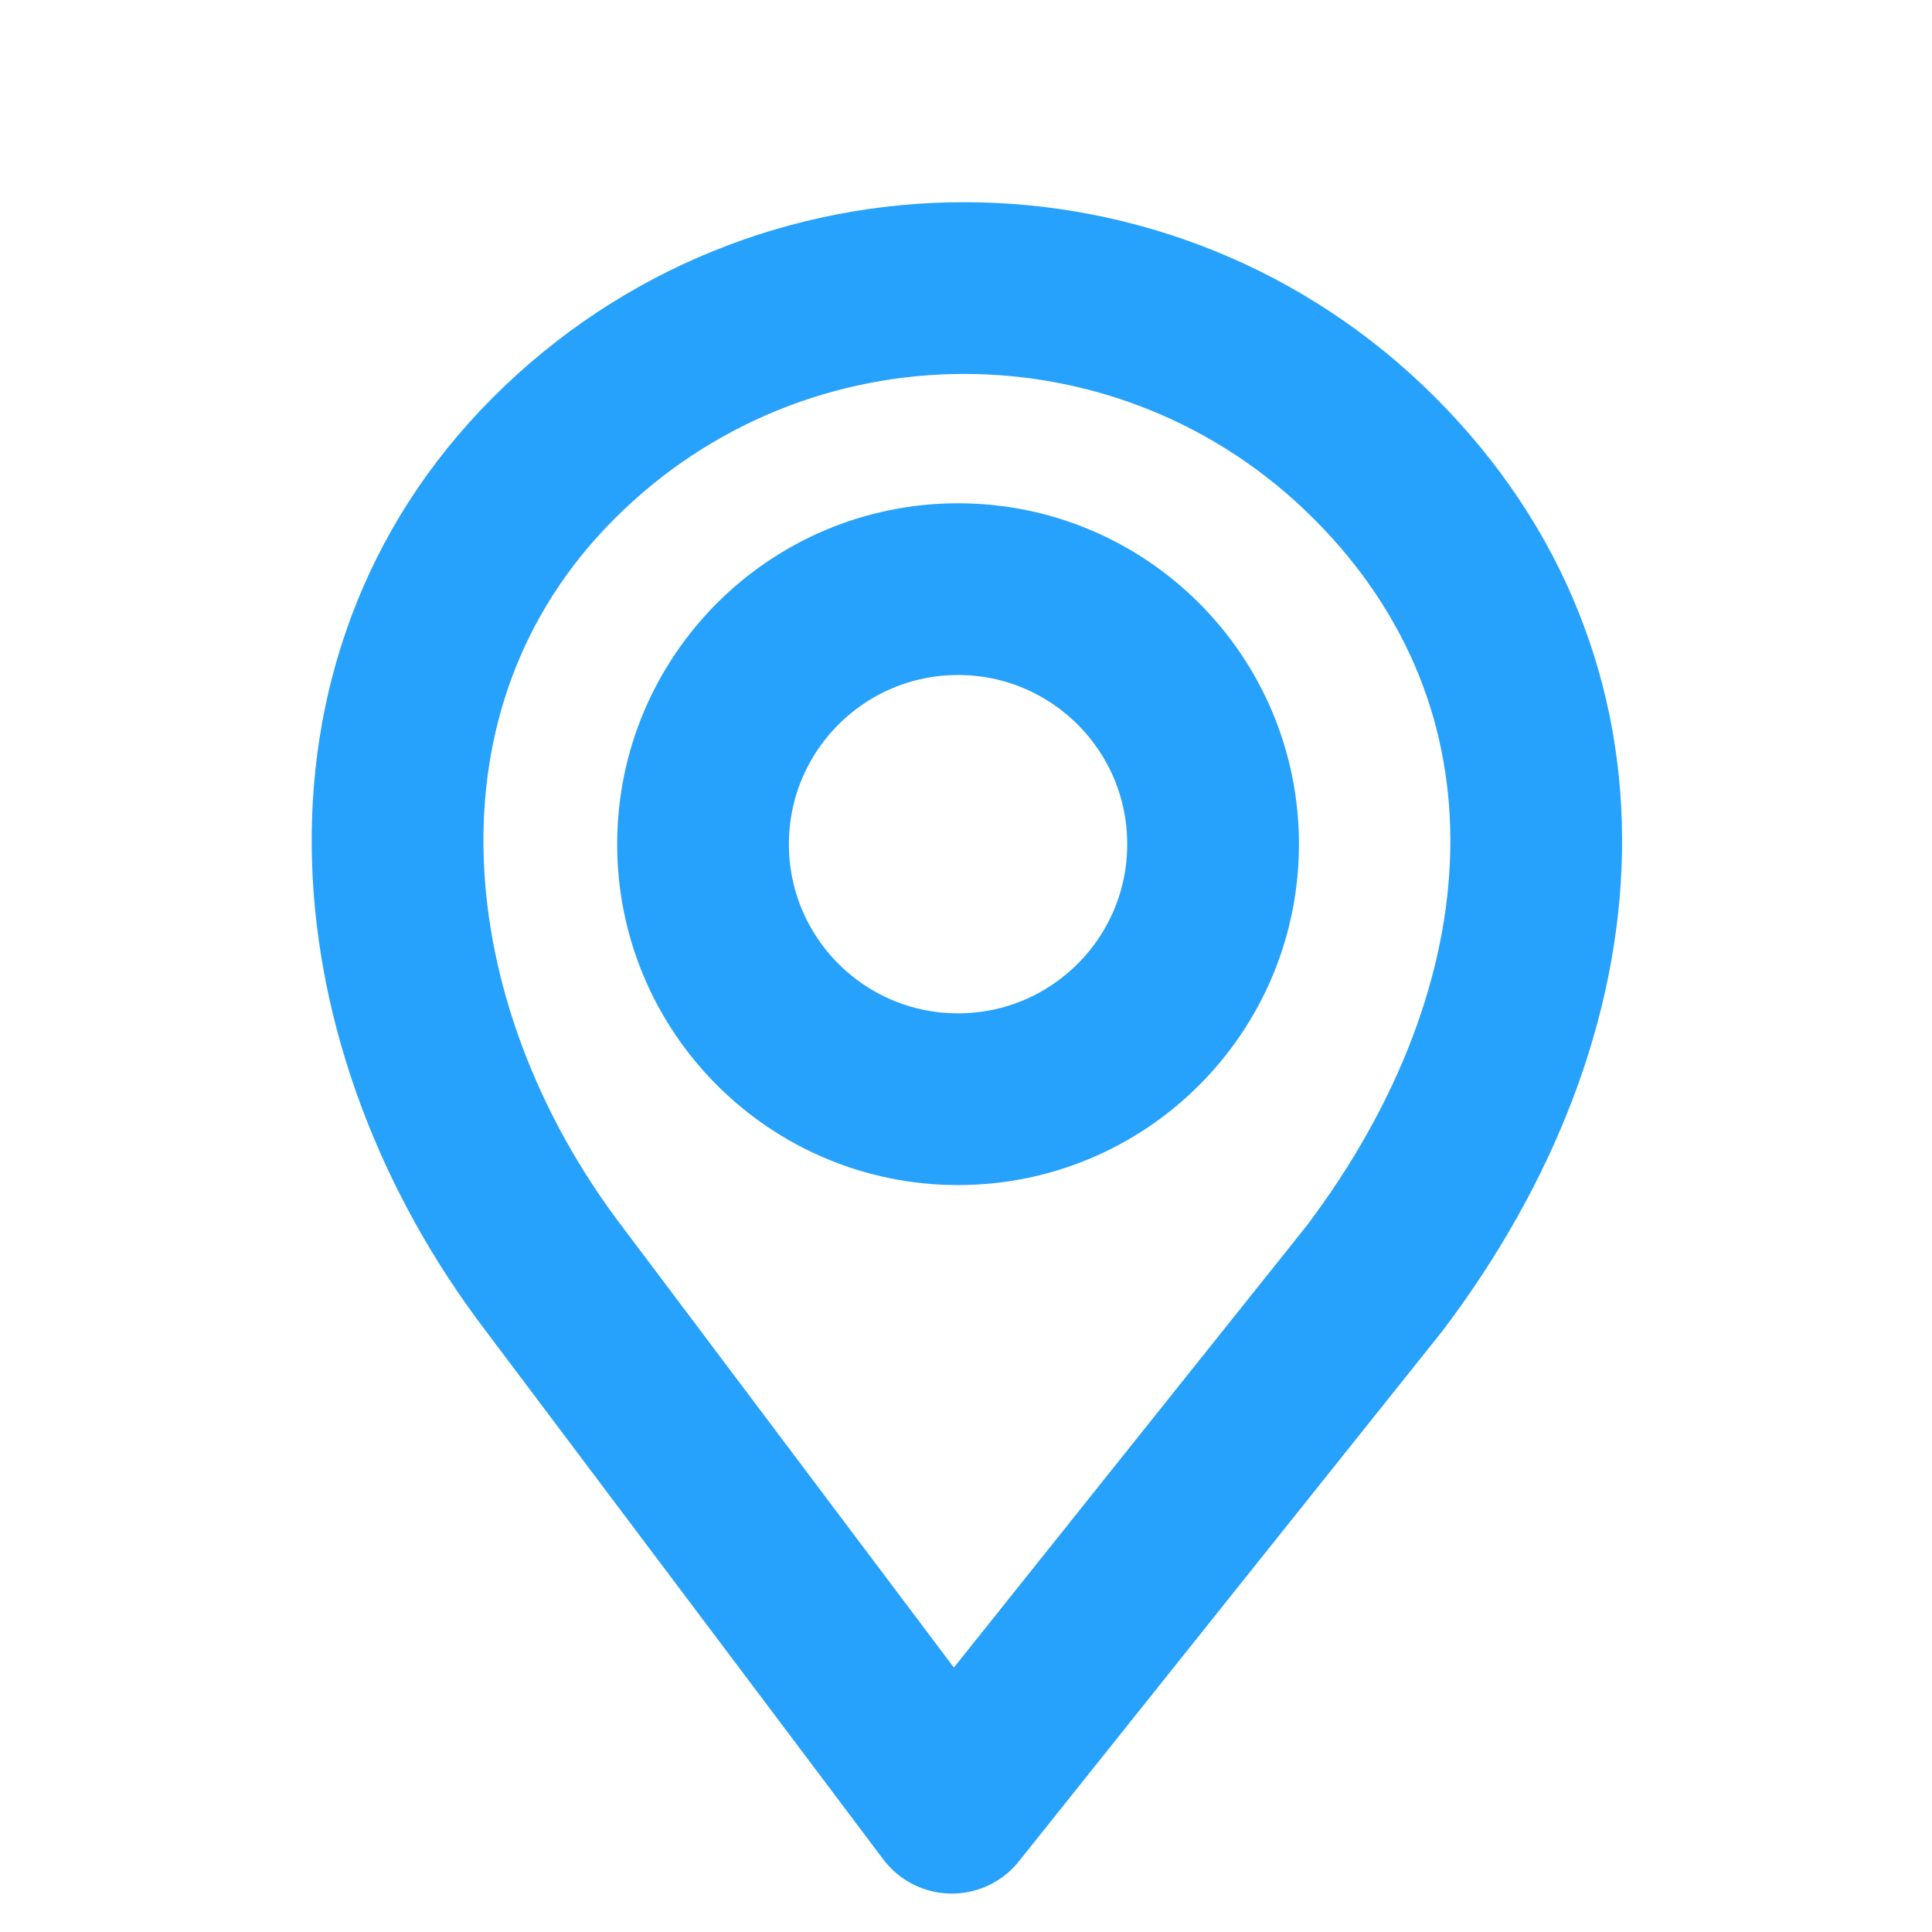 <svg width="18" height="18" viewBox="0 0 18 18" fill="none" xmlns="http://www.w3.org/2000/svg">
<path d="M12.805 4.267C14.915 6.378 14.713 9.389 12.805 11.912L8.868 16.842L5.16 11.912C3.396 9.596 3.049 6.378 5.16 4.267C7.271 2.156 10.694 2.156 12.805 4.267Z" stroke="#26A1FC" stroke-width="1.6" stroke-linejoin="round"/>
<circle cx="8.926" cy="7.865" r="2.376" stroke="#26A1FC" stroke-width="1.6"/>
</svg>

